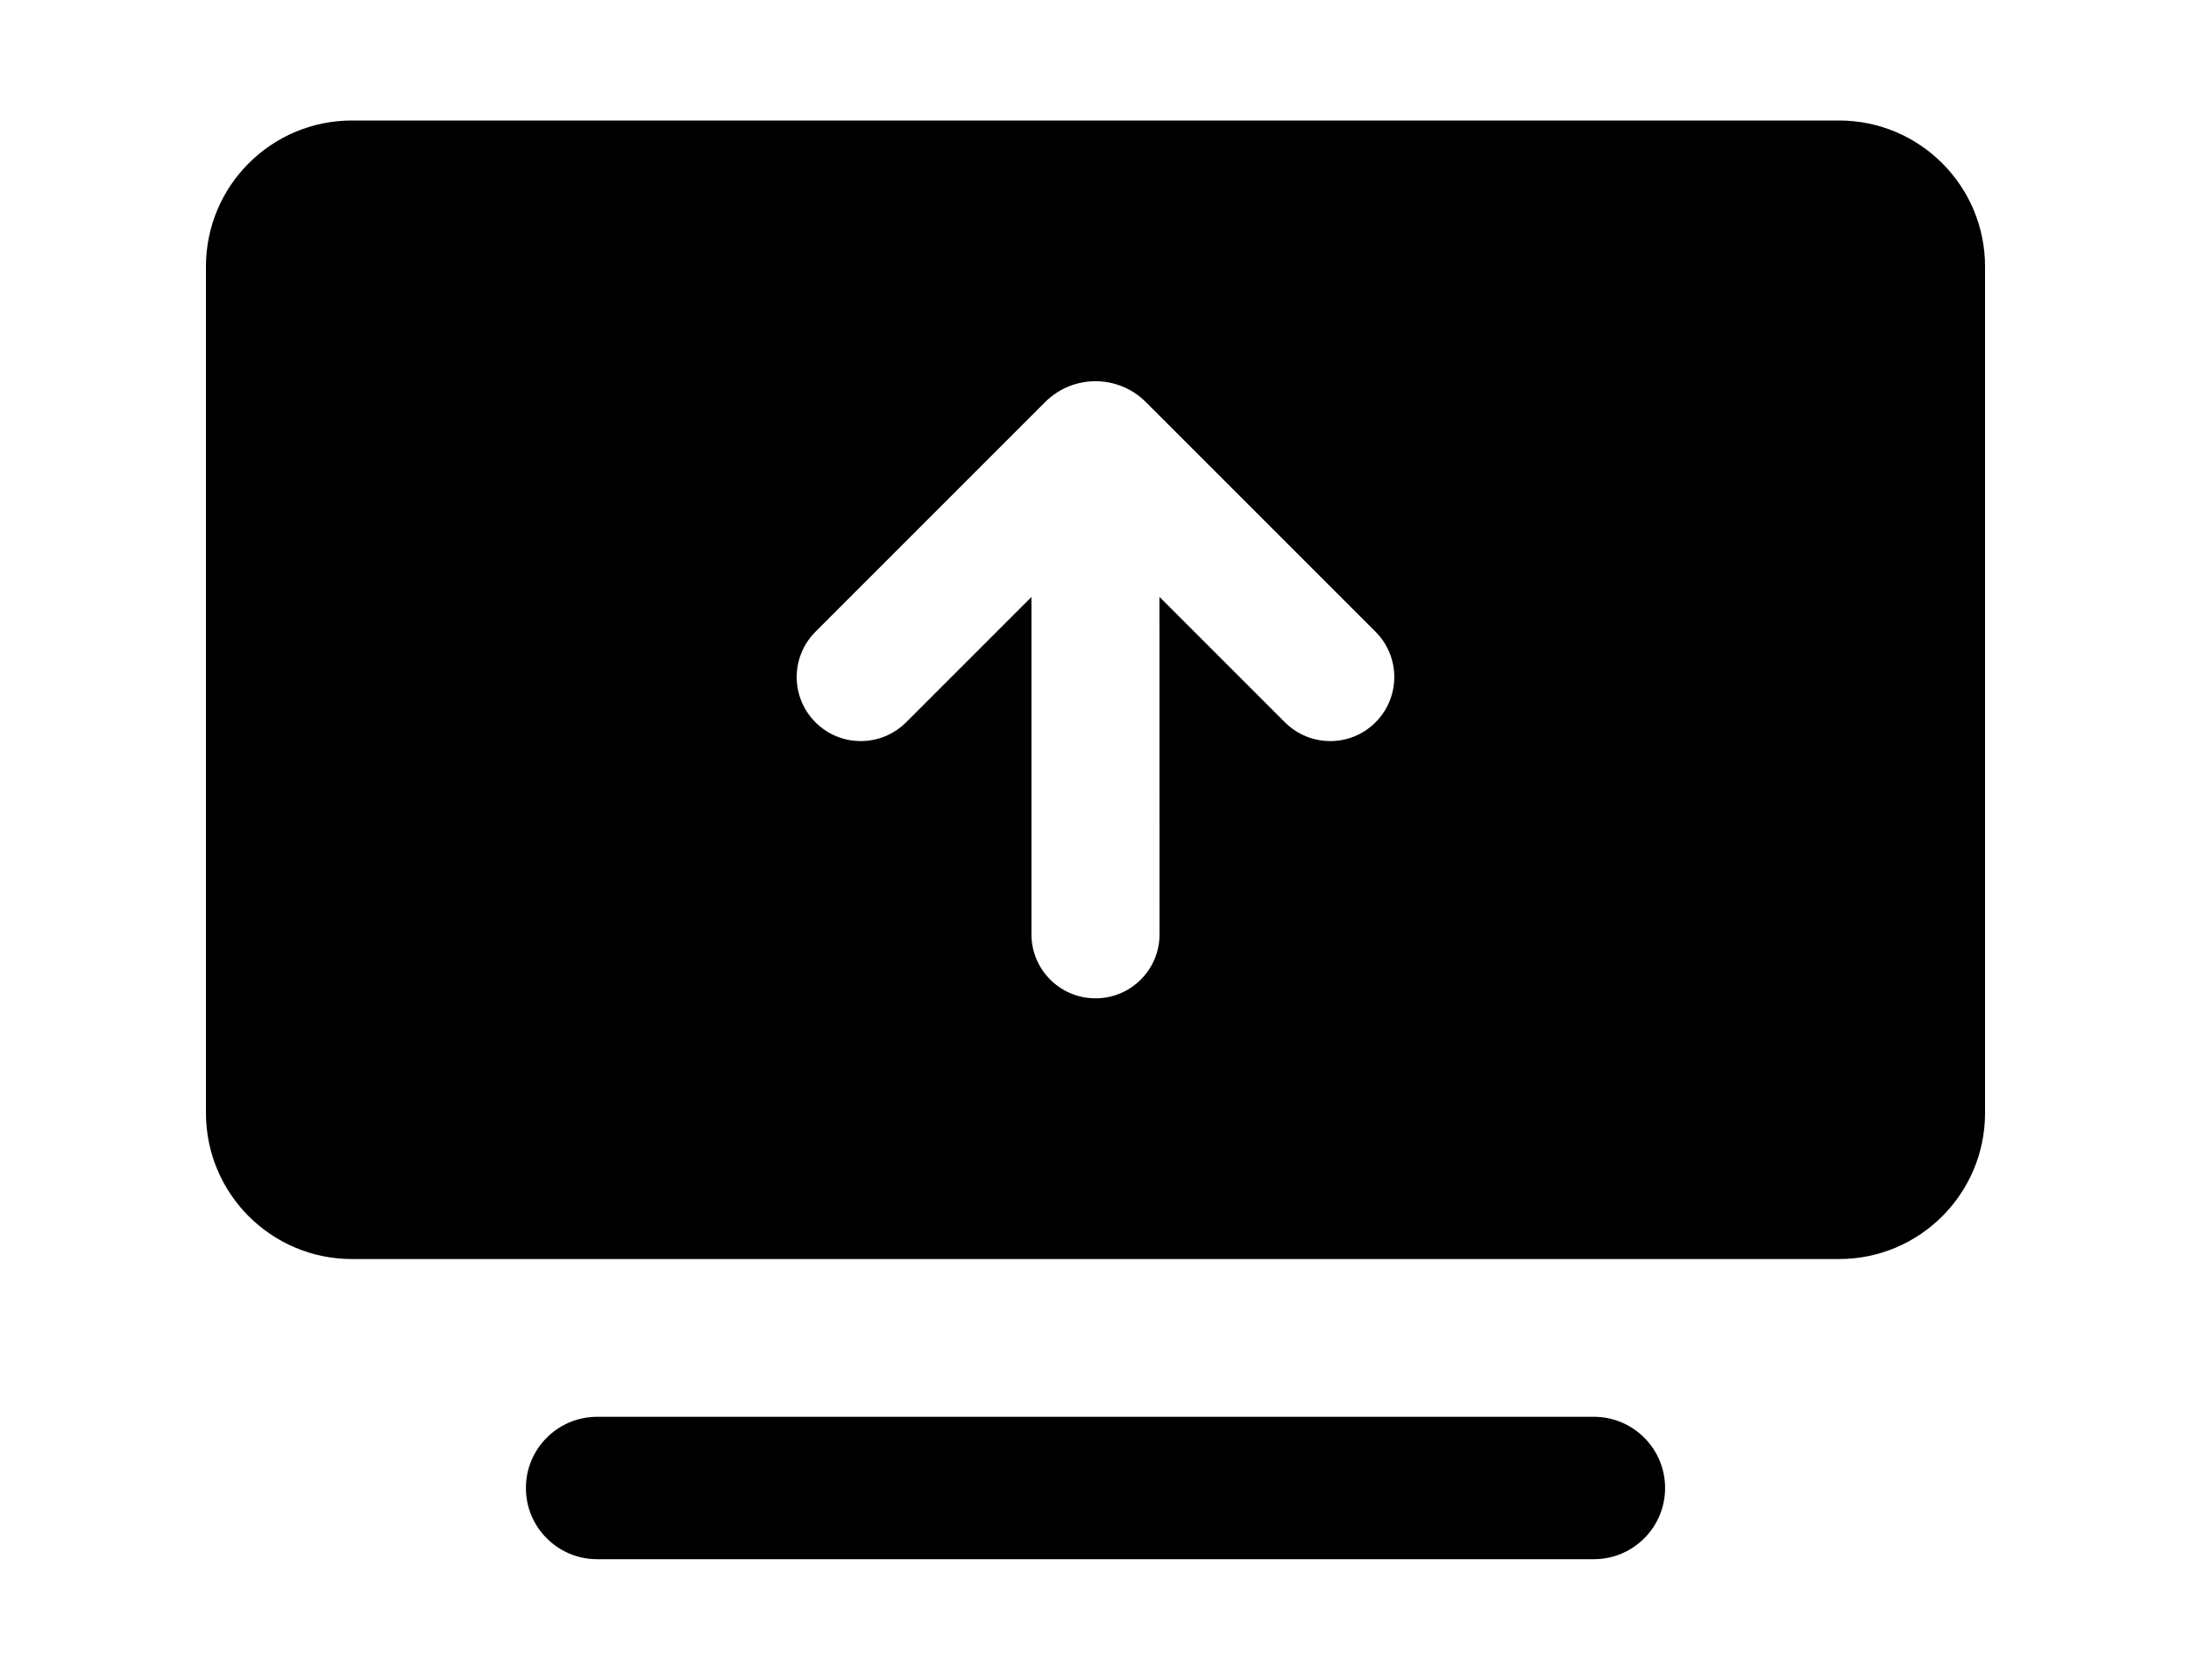 <?xml version="1.0" encoding="UTF-8"?>
<svg width="30px" height="23px" viewBox="0 0 30 23" version="1.1" xmlns="http://www.w3.org/2000/svg" xmlns:xlink="http://www.w3.org/1999/xlink">
    <title></title>
    <defs>
        <rect id="path-1" x="0" y="0" width="30" height="23"></rect>
    </defs>
    <g id="Web-RTC" stroke="none" stroke-width="1" fill-rule="evenodd">
        <g id="切图" transform="translate(-155, -108)">
            <g id="icon-共享--Normal" transform="translate(155, 108)">
                <path d="M21.823,19.4 C22.362,19.4 22.799,19.836 22.799,20.375 C22.799,20.914 22.362,21.35 21.823,21.35 L8.177,21.35 C7.638,21.35 7.201,20.914 7.201,20.375 C7.201,19.836 7.638,19.4 8.177,19.4 L21.823,19.4 Z M25.18,1.65 C26.285,1.65 27.18,2.545 27.18,3.65 L27.18,15.24 C27.18,16.345 26.285,17.24 25.18,17.24 L4.82,17.24 C3.715,17.24 2.82,16.345 2.82,15.24 L2.82,3.65 C2.82,2.545 3.715,1.65 4.82,1.65 L25.18,1.65 Z M14.311,5.505 L11.166,8.65 C10.823,8.993 10.823,9.548 11.166,9.891 C11.508,10.233 12.063,10.233 12.406,9.891 L14.123,8.174 L14.123,12.793 C14.123,13.278 14.516,13.67 15,13.67 C15.484,13.67 15.877,13.278 15.877,12.793 L15.876,8.173 L17.594,9.891 C17.937,10.233 18.492,10.233 18.834,9.891 C19.177,9.548 19.177,8.993 18.834,8.65 L15.689,5.505 C15.308,5.125 14.692,5.125 14.311,5.505 Z" id="形状结合"></path>
                <mask id="mask-2" fill="white">
                    <use xlink:href="#path-1"></use>
                </mask>
                <use id="蒙版" fill-opacity="0" fill="#D8D8D8" xlink:href="#path-1"></use>
            </g>
        </g>
    </g>
</svg>
